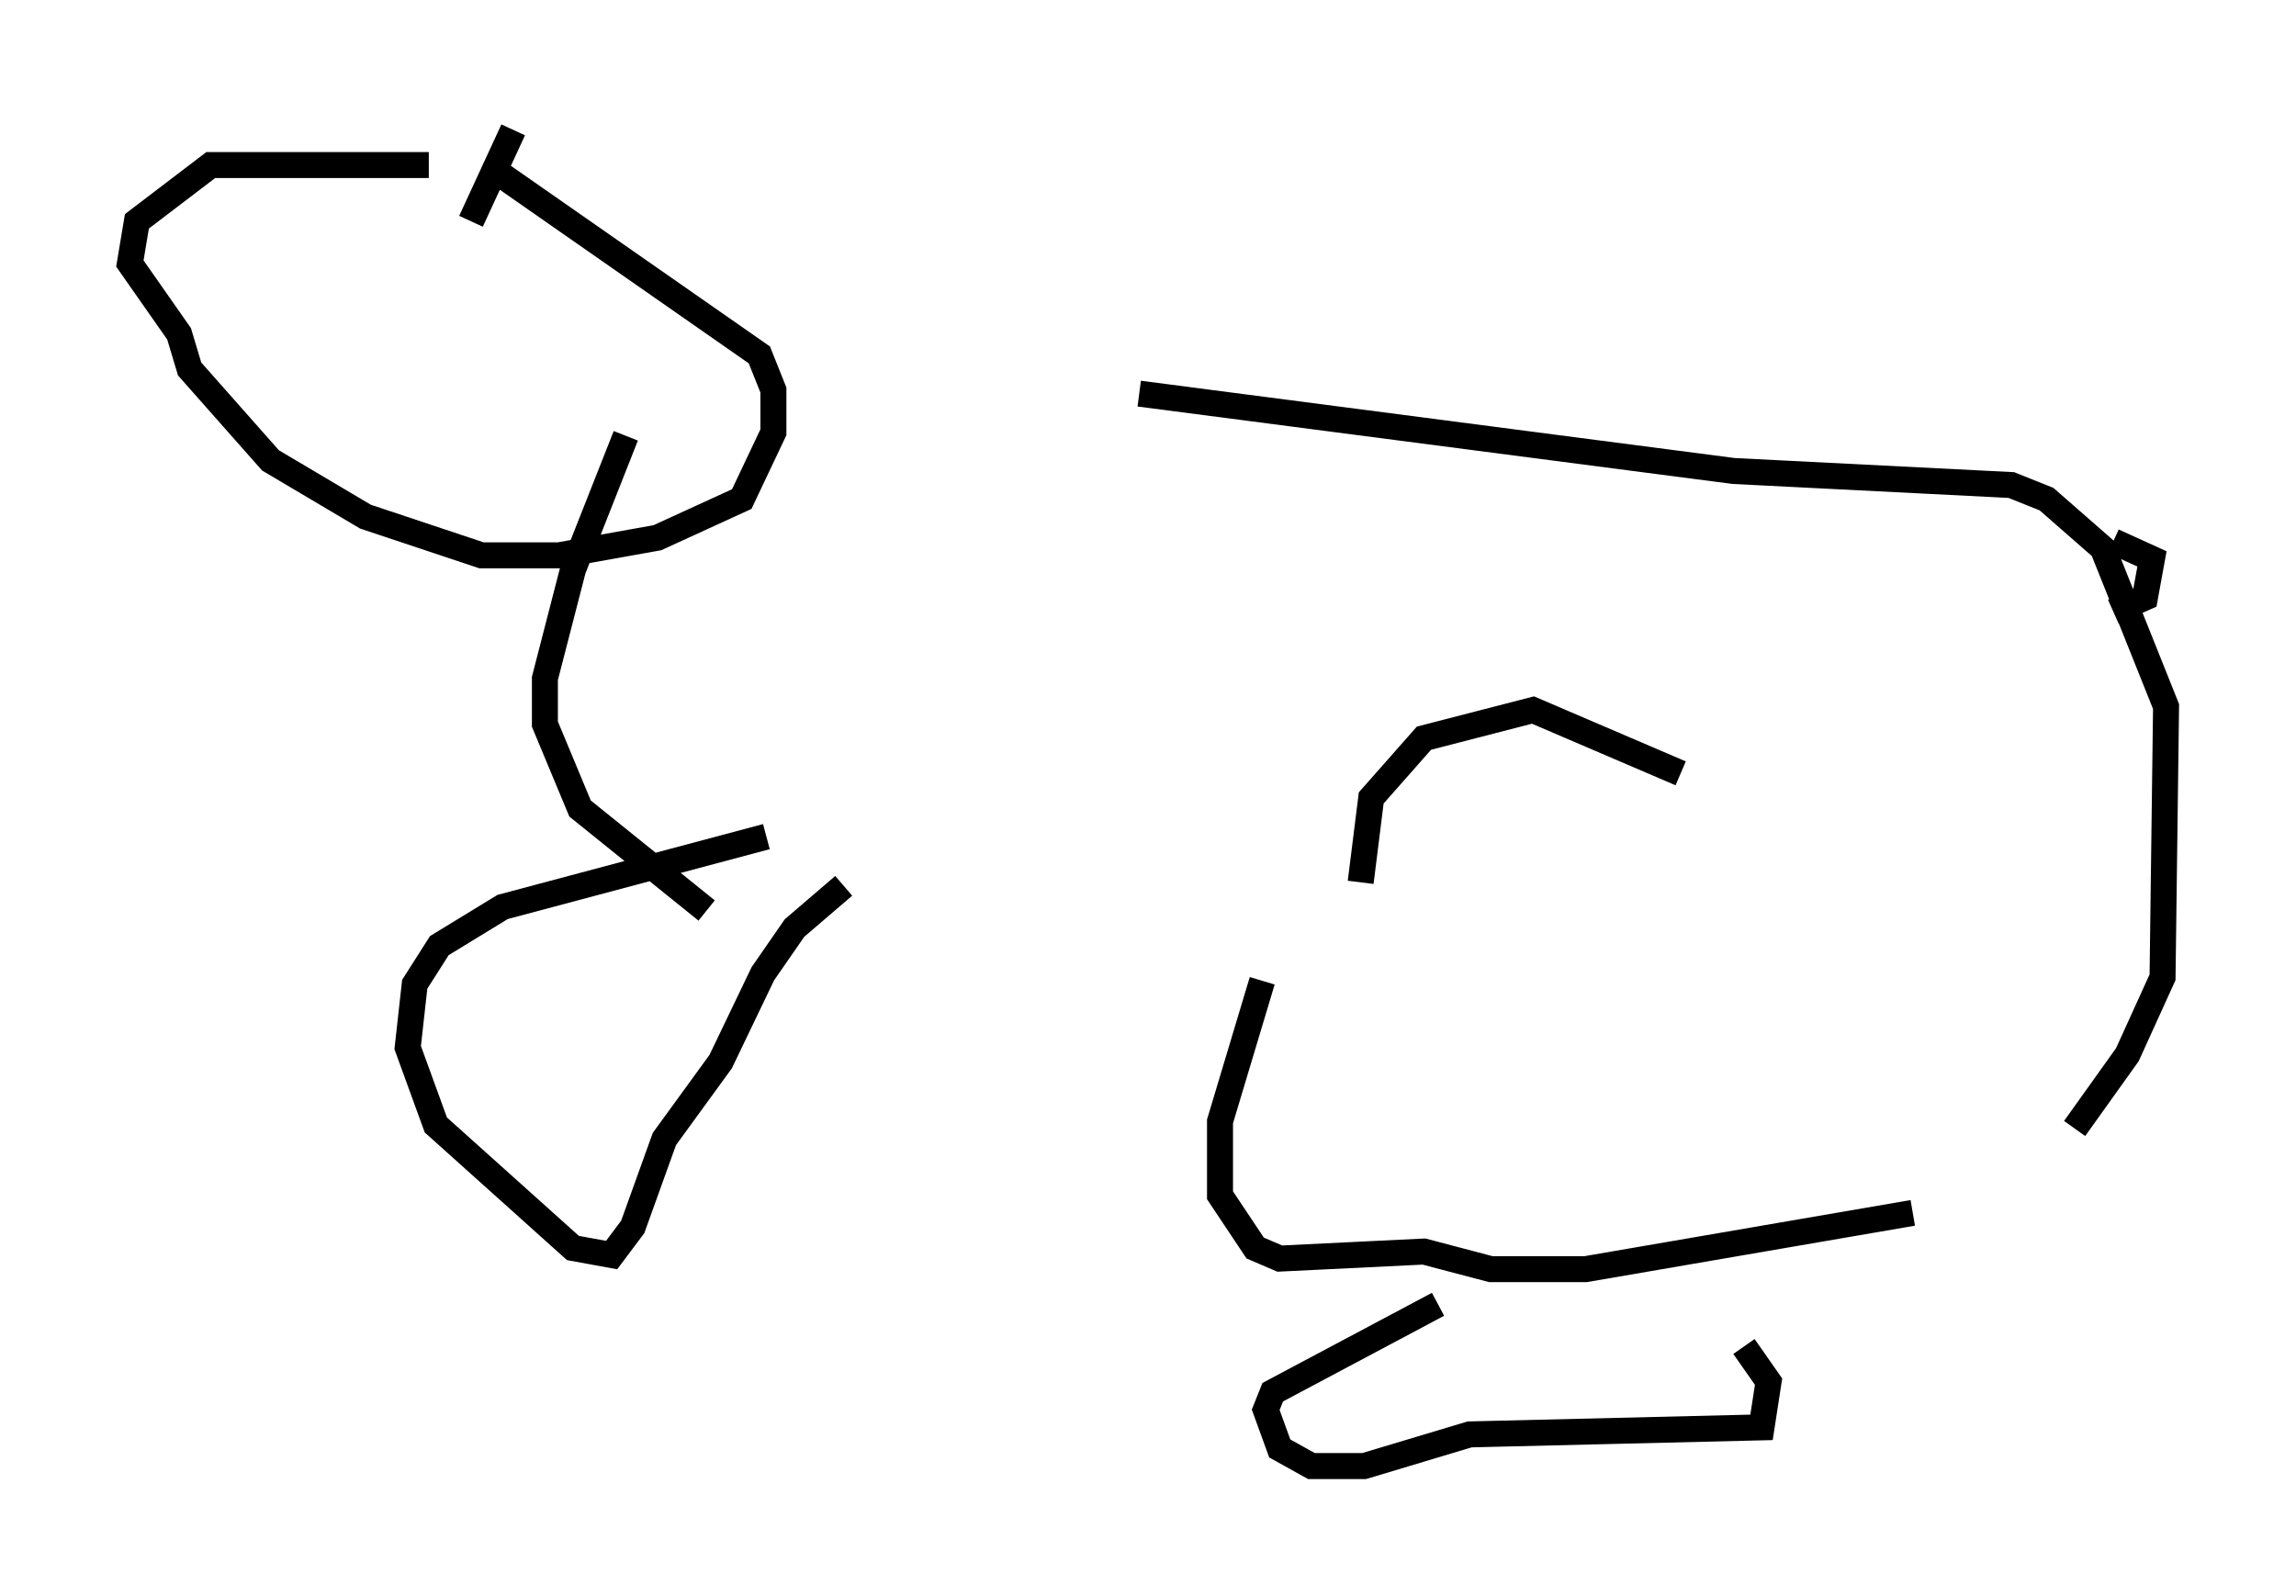 <?xml version="1.0" encoding="utf-8" ?>
<svg baseProfile="full" height="61.42" version="1.1" width="88.348" xmlns="http://www.w3.org/2000/svg" xmlns:ev="http://www.w3.org/2001/xml-events" xmlns:xlink="http://www.w3.org/1999/xlink"><defs /><rect fill="white" height="61.42" width="88.348" x="0" y="0" /><path d="M27.192, 15.013 m16.644, 0.135 l22.868, 2.977 10.69, 0.541 l1.353, 0.541 2.165, 1.894 l2.436, 6.089 -0.135, 10.419 l-1.353, 2.977 -2.03, 2.842 m-55.75, -26.657 l-2.03, 5.142 -1.083, 4.195 l0.0, 1.759 1.353, 3.248 l4.871, 3.924 m54.127, -14.208 l1.488, 0.677 -0.271, 1.488 l-1.218, 0.541 m-64.817, -17.185 l-8.39, 0.0 -2.842, 2.165 l-0.271, 1.624 1.894, 2.706 l0.406, 1.353 3.112, 3.518 l3.654, 2.165 4.465, 1.488 l2.977, 0.0 3.789, -0.677 l3.248, -1.488 1.218, -2.571 l0.0, -1.624 -0.541, -1.353 l-10.284, -7.172 m-0.812, 2.03 l1.624, -3.518 m9.743, 27.199 l-10.149, 2.706 -2.436, 1.488 l-0.947, 1.488 -0.271, 2.436 l1.083, 2.977 5.277, 4.736 l1.488, 0.271 0.812, -1.083 l1.218, -3.383 2.165, -2.977 l1.624, -3.383 1.218, -1.759 l1.894, -1.624 m16.103, 3.654 l-1.624, 5.413 0.0, 2.842 l1.353, 2.03 0.947, 0.406 l5.548, -0.271 2.571, 0.677 l3.654, 0.0 12.584, -2.165 m-21.245, -12.72 l0.406, -3.248 2.03, -2.3 l4.195, -1.083 5.683, 2.436 m-9.337, 20.433 l-6.36, 3.383 -0.271, 0.677 l0.541, 1.488 1.218, 0.677 l2.03, 0.0 4.059, -1.218 l11.231, -0.271 0.271, -1.759 l-0.947, -1.353 " fill="none" stroke="black" stroke-width="1" /></svg>